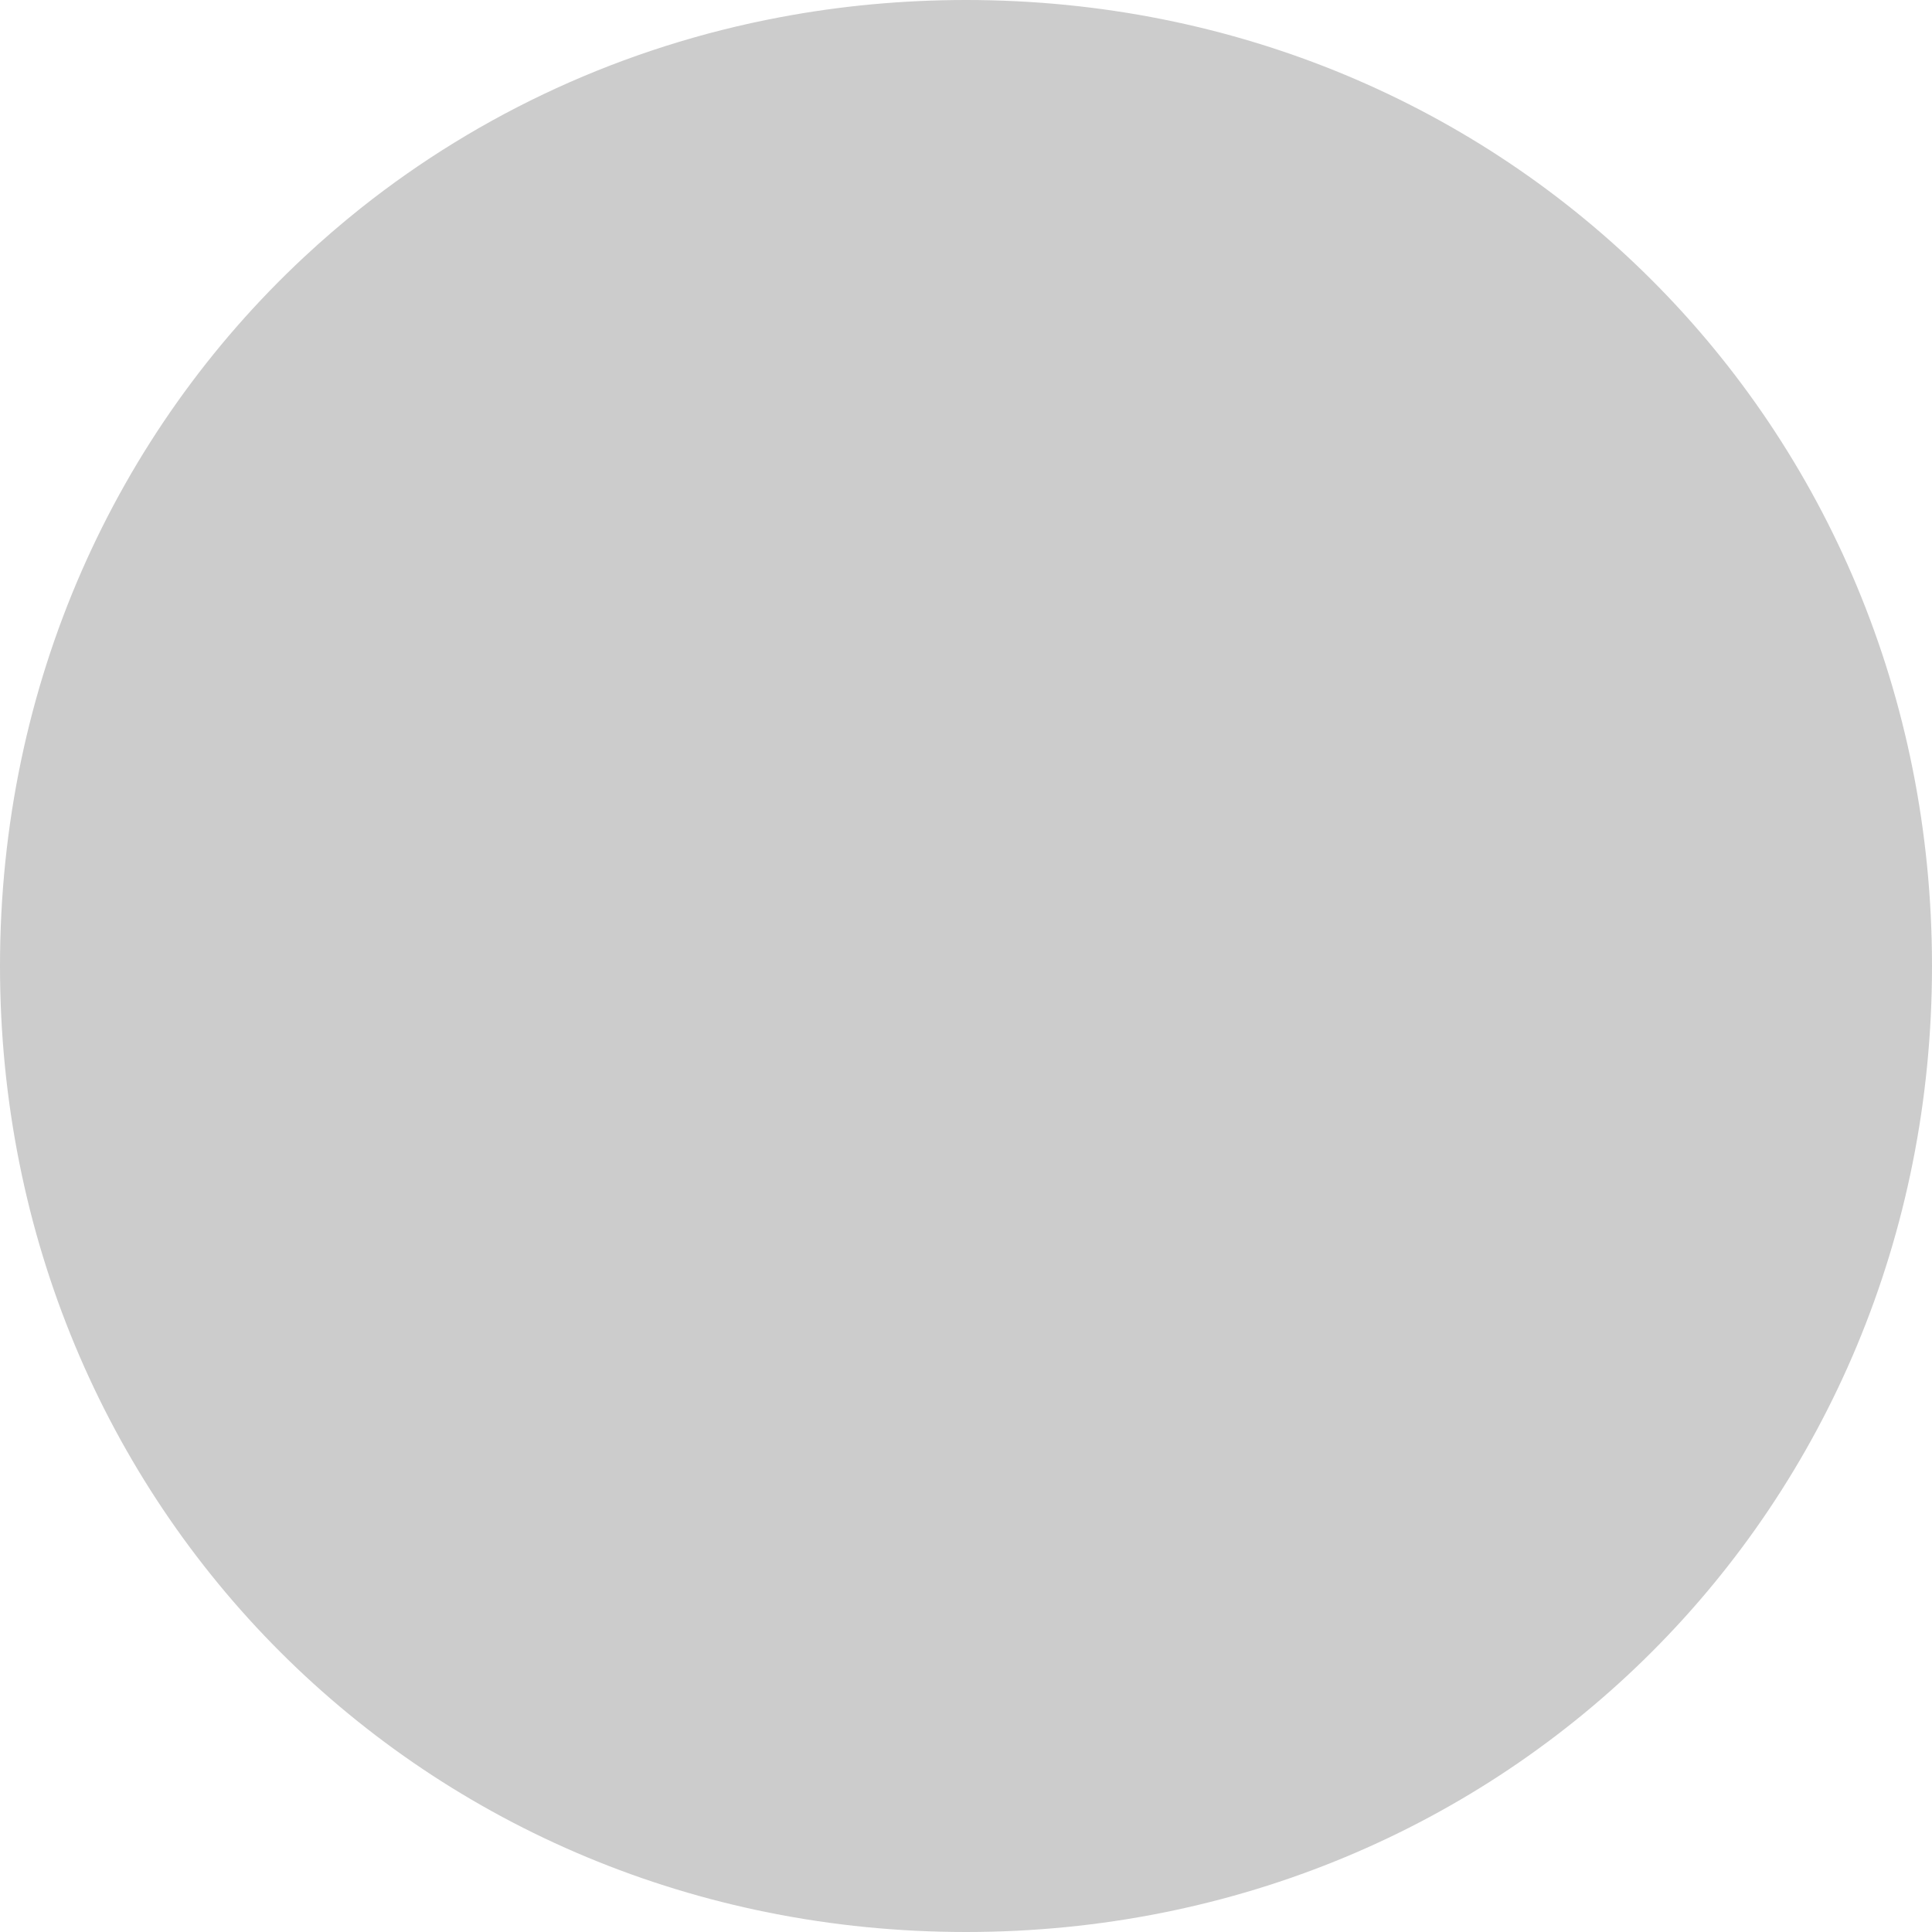 ﻿<?xml version="1.0" encoding="utf-8"?>
<svg version="1.1" xmlns:xlink="http://www.w3.org/1999/xlink" width="25px" height="25px" xmlns="http://www.w3.org/2000/svg">
  <g transform="matrix(1 0 0 1 -920 -170 )">
    <path d="M 0 12.5  C 0 8.844  1.501 5.597  3.932 3.329  C 4.17 3.107  4.417 2.894  4.672 2.691  C 6.214 1.467  8.063 0.604  10.099 0.222  C 10.874 0.076  11.677 0  12.5 0  C 19.5 0  25 5.5  25 12.5  C 25 19.5  19.5 25  12.5 25  C 5.5 25  0 19.5  0 12.5  Z " fill-rule="nonzero" fill="#cccccc" stroke="none" transform="matrix(1 0 0 1 920 170 )" />
  </g>
</svg>